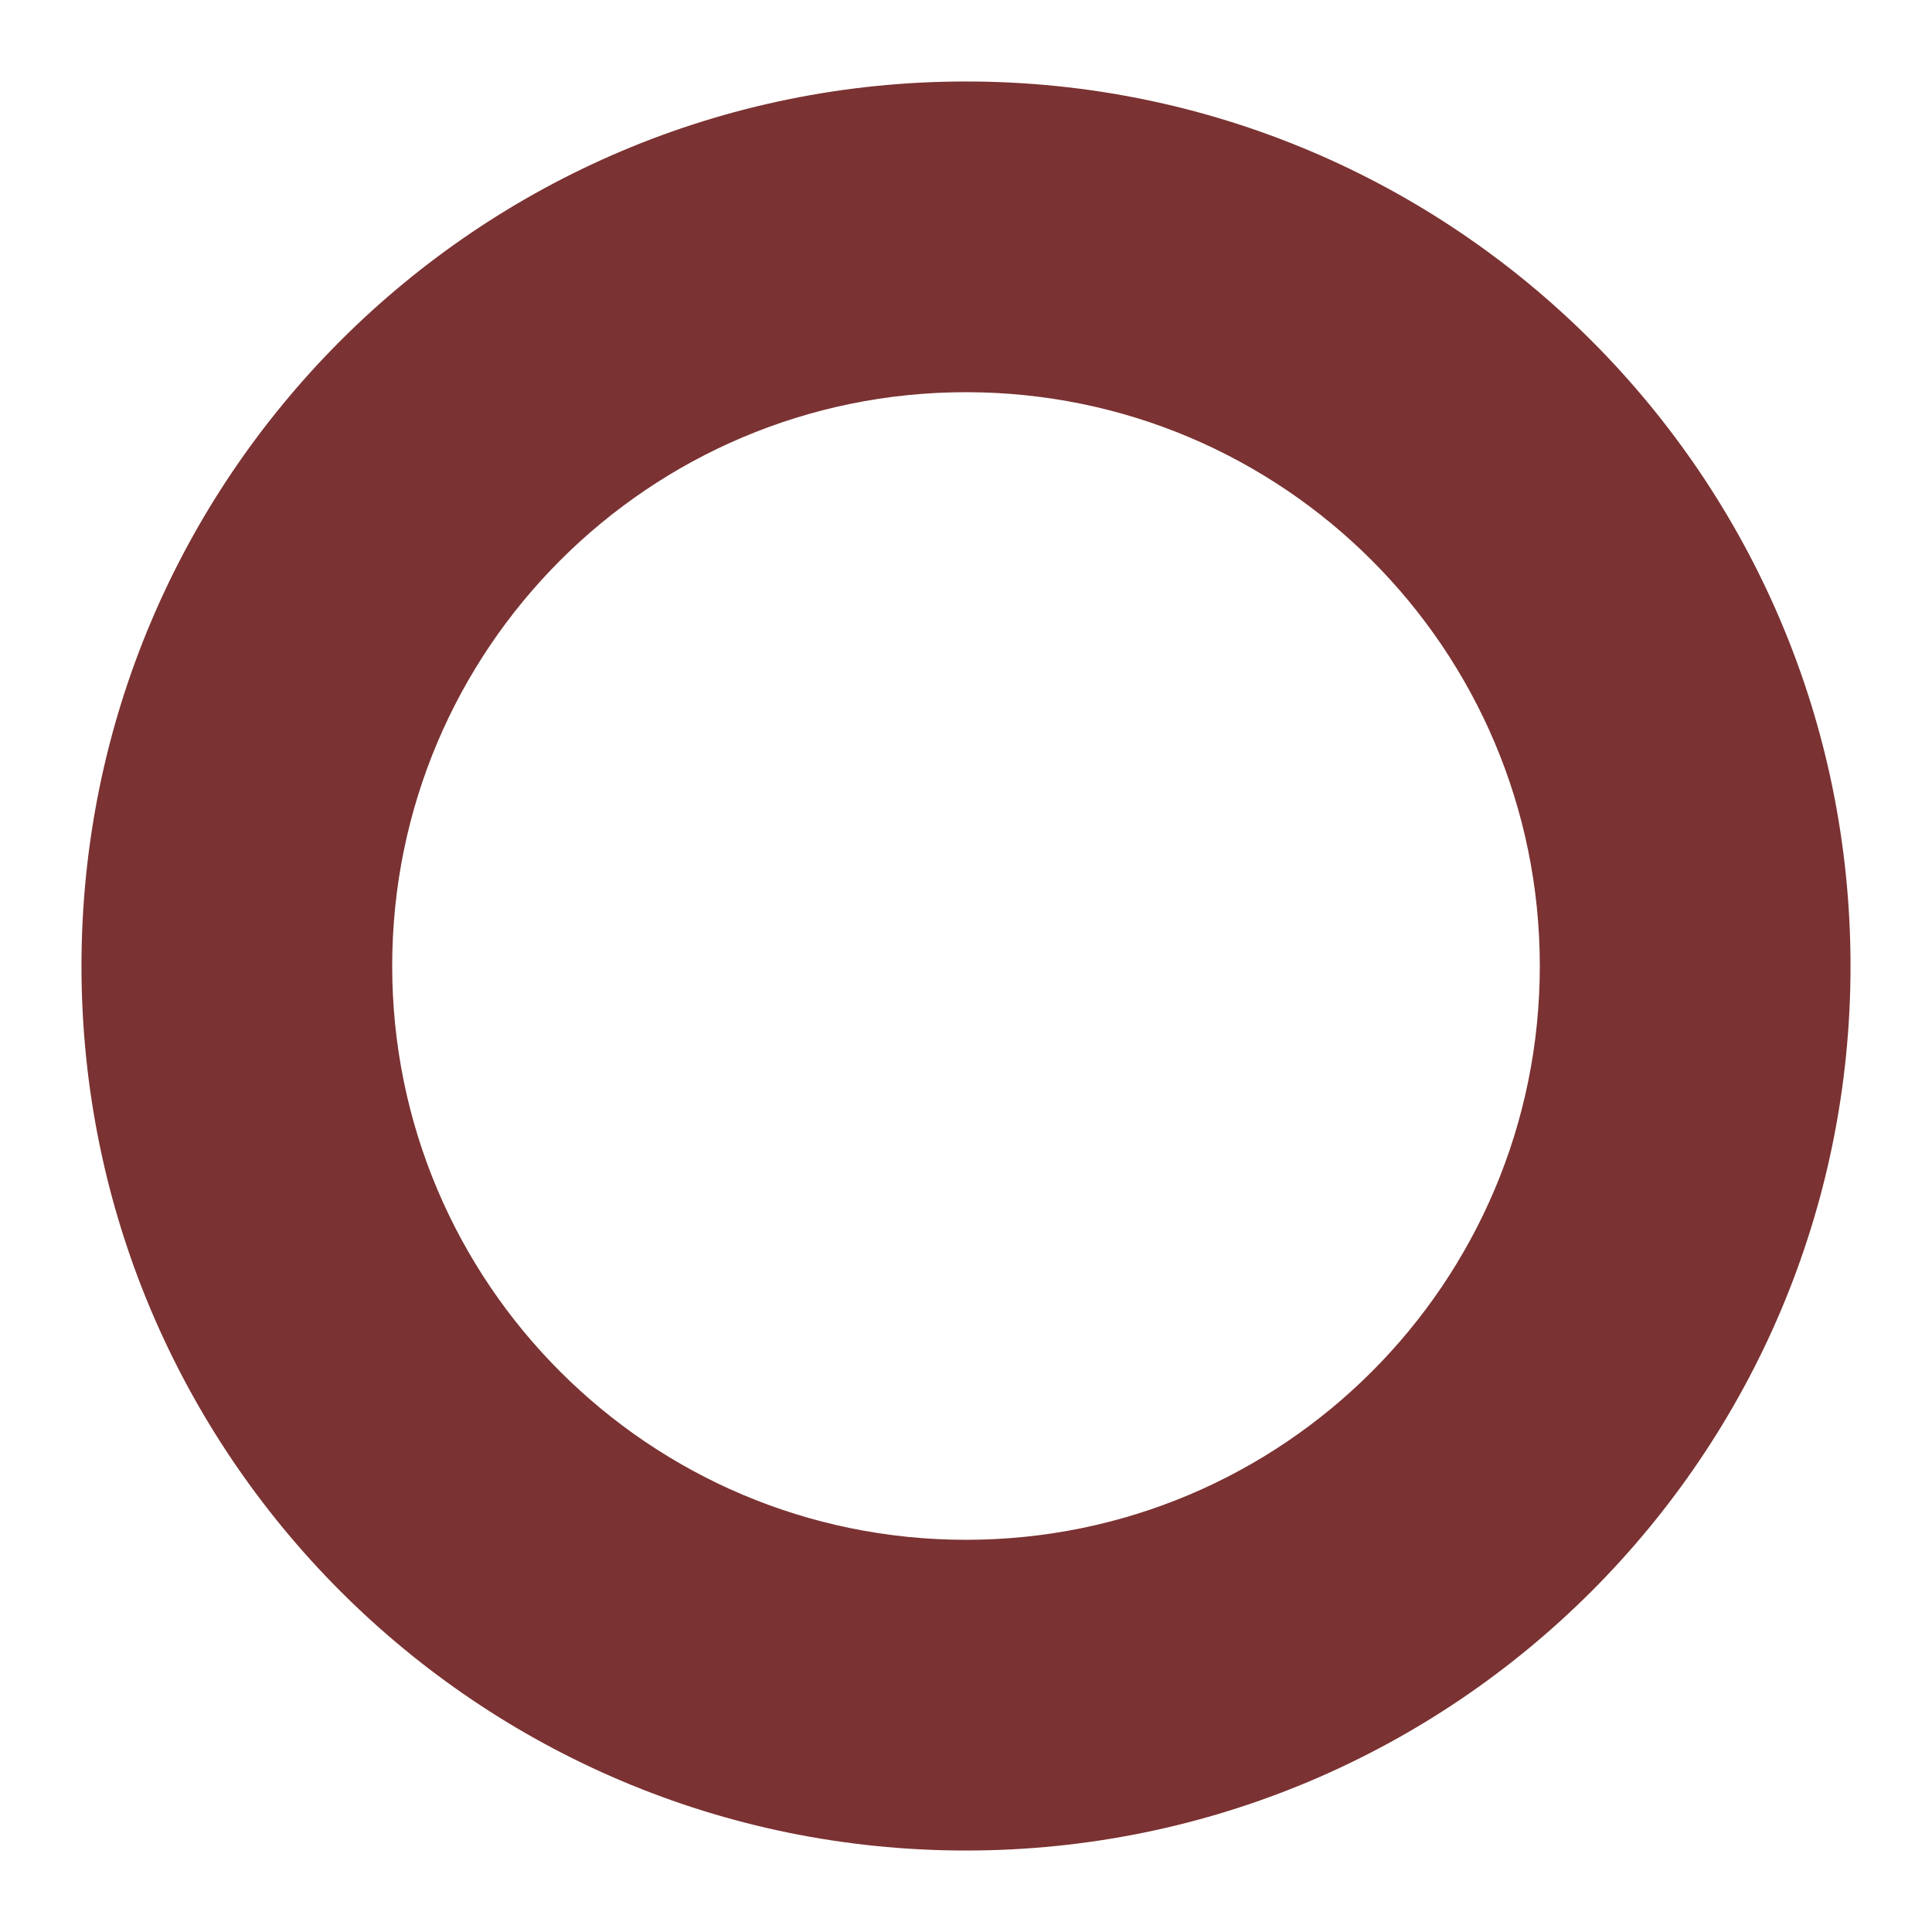 <svg width="23" height="23" viewBox="0 0 23 23" fill="none" xmlns="http://www.w3.org/2000/svg">
<path d="M11.5 0.97C5.686 0.97 0.97 5.686 0.97 11.5C0.97 17.314 5.686 22.03 11.5 22.03C17.314 22.03 22.03 17.314 22.03 11.5C22.03 5.686 17.314 0.97 11.5 0.97ZM11.5 18.331C7.728 18.331 4.669 15.272 4.669 11.5C4.669 7.728 7.728 4.669 11.5 4.669C15.272 4.669 18.331 7.728 18.331 11.5C18.331 15.272 15.272 18.331 11.5 18.331Z" fill="#7B3232"/>
</svg>
